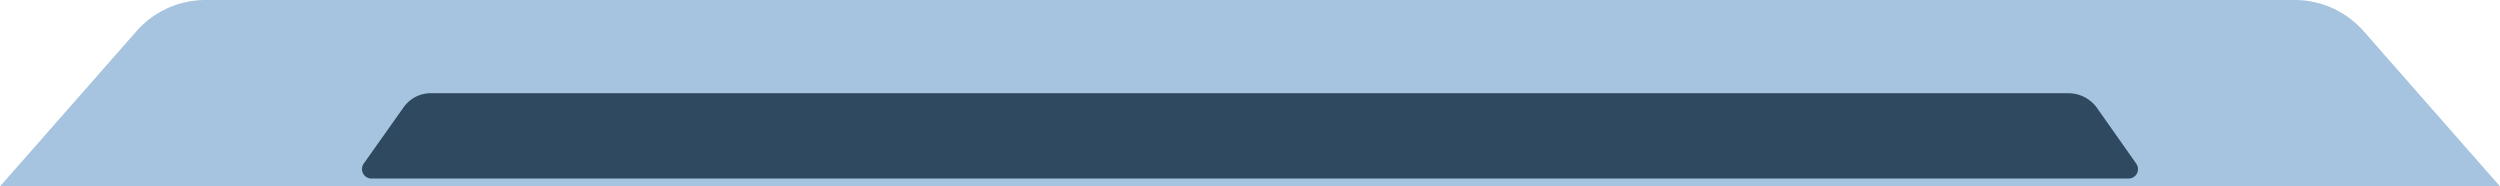 <svg xmlns="http://www.w3.org/2000/svg" viewBox="0 0 326.65 24.35"><defs><style>.cls-1{fill:#a6c4e0;}.cls-2{fill:#2f4a60;}</style></defs><g id="Layer_2" data-name="Layer 2"><g id="Layer_1-2" data-name="Layer 1"><path class="cls-1" d="M299.83,0h-273a12,12,0,0,0-9,4.08L0,24.35H326.65L308.84,4.08A12,12,0,0,0,299.83,0Z"/><path class="cls-2" d="M270.23,12.18H56.3A4.34,4.34,0,0,0,52.75,14l-5.23,7.38a1.24,1.24,0,0,0,1,1.95h229.6a1.23,1.23,0,0,0,1-1.95L274,14.11A4.6,4.6,0,0,0,270.23,12.18Z"/></g></g></svg>